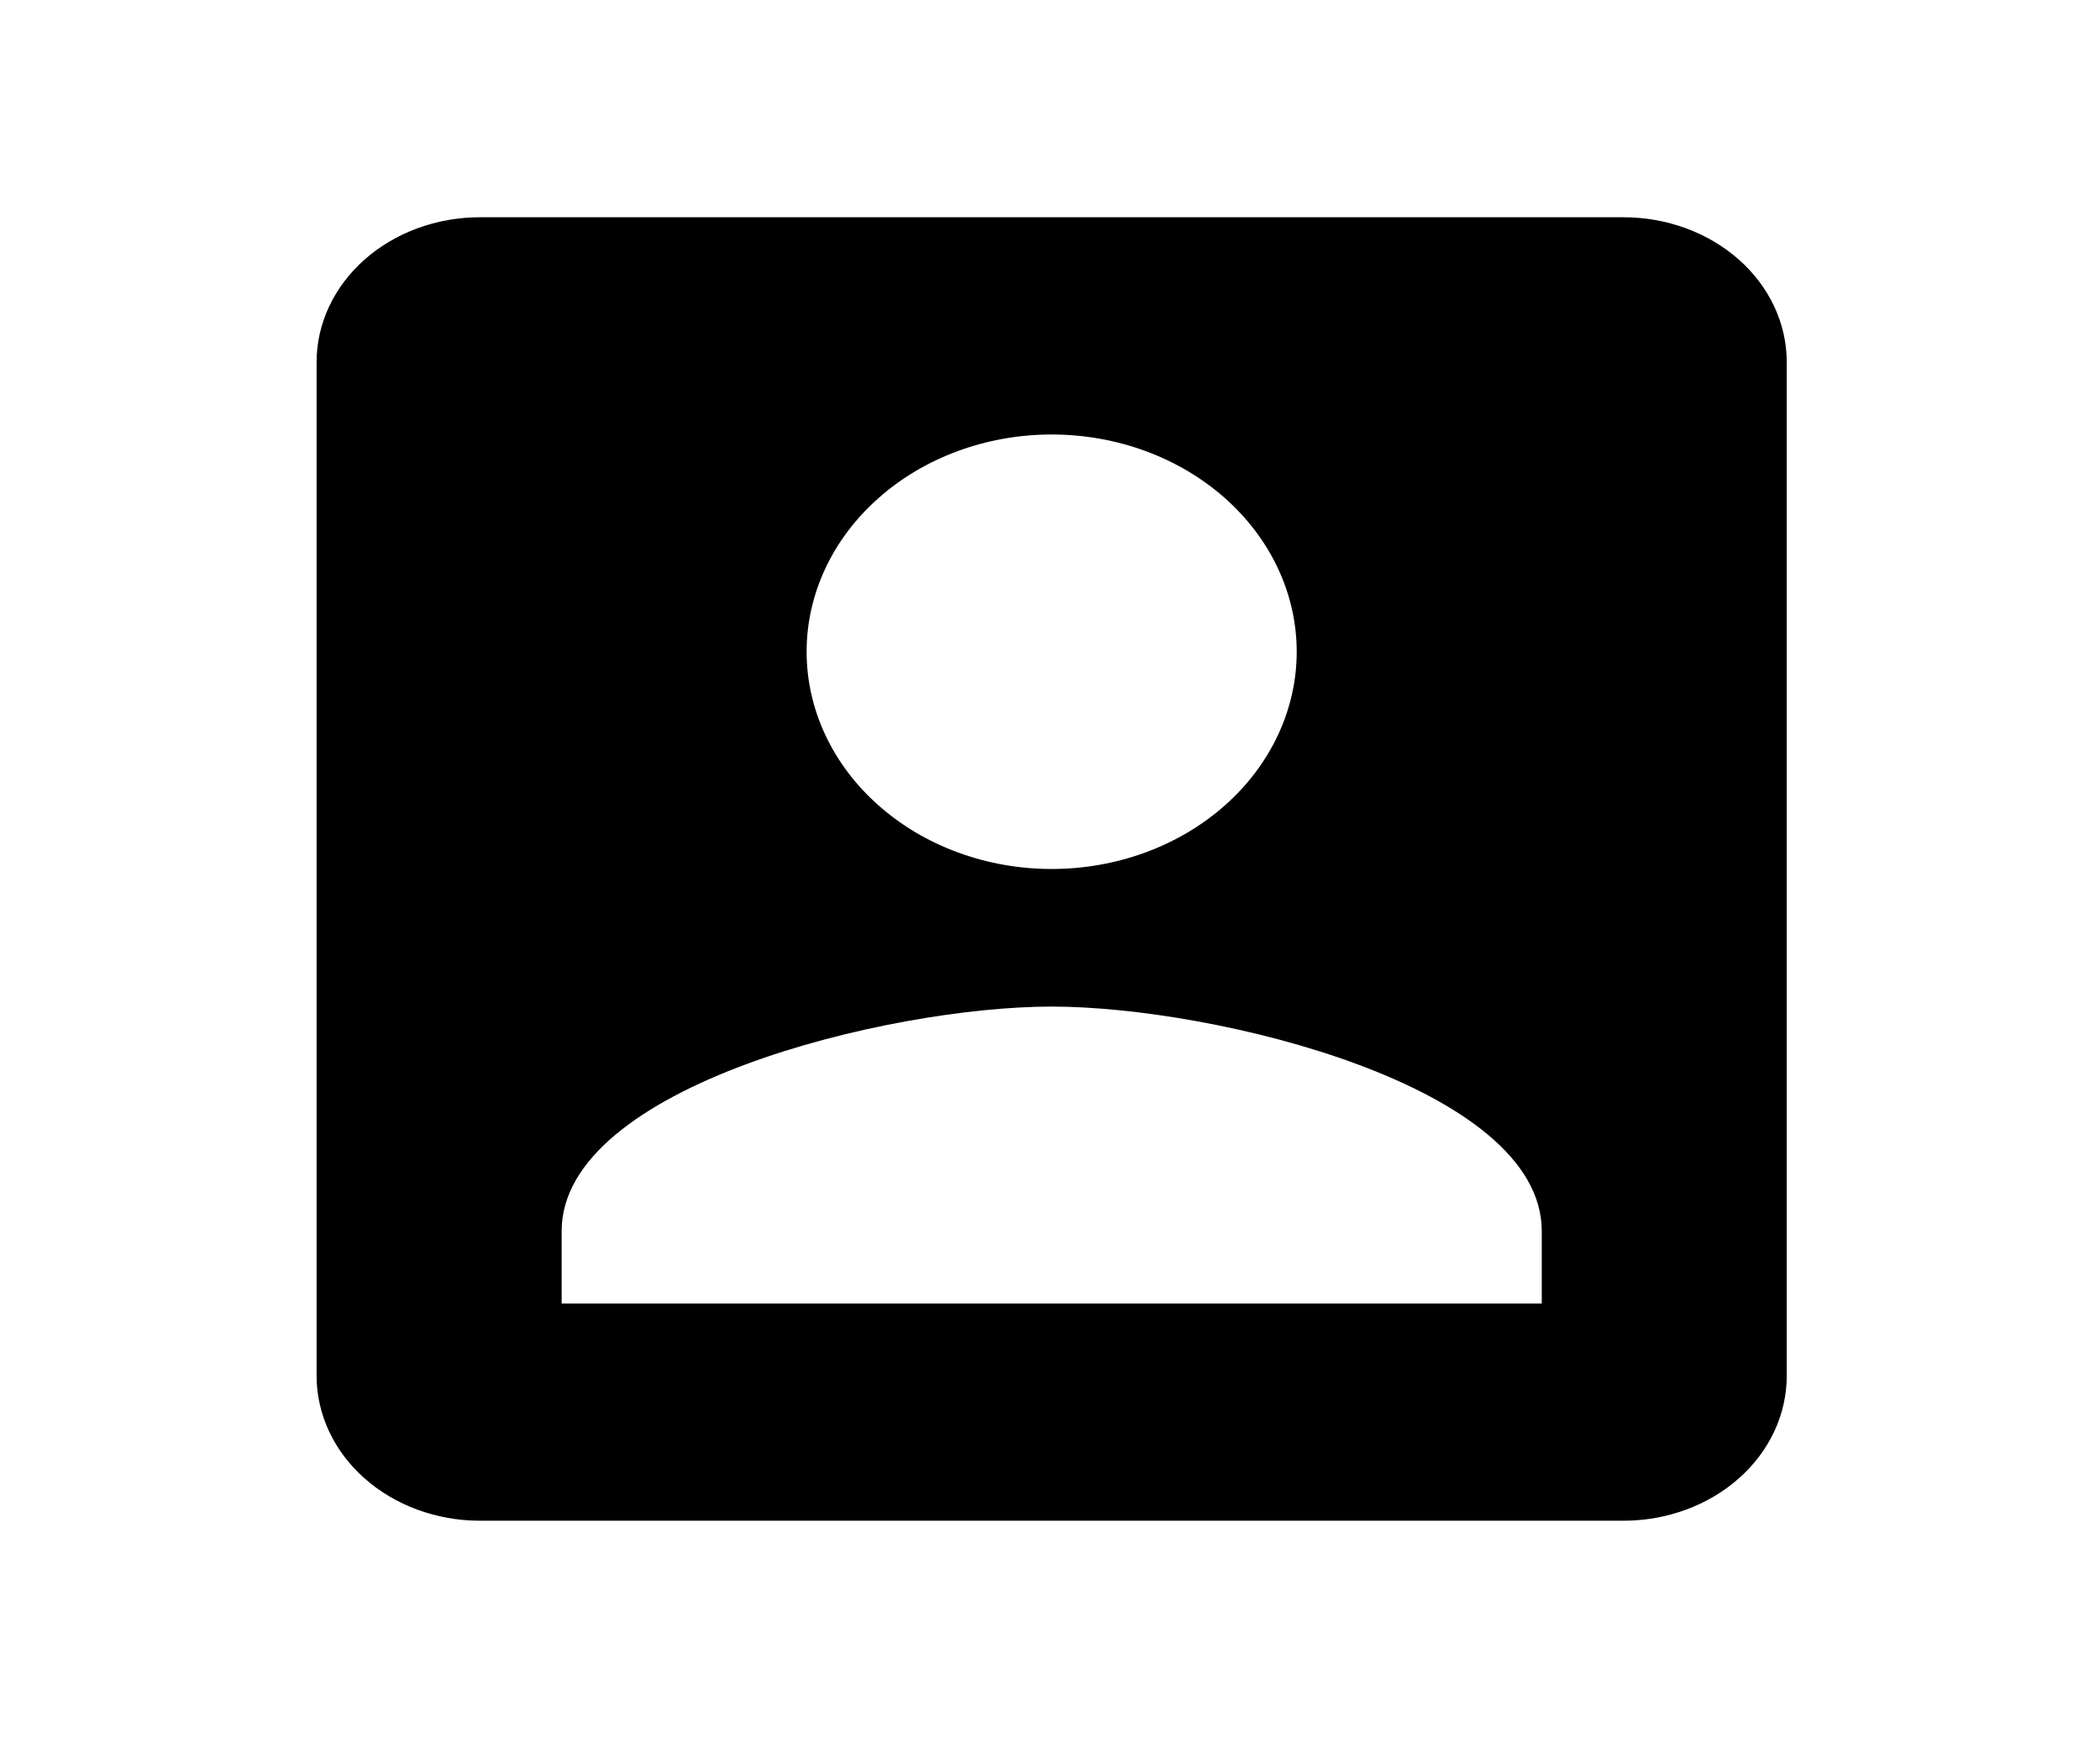 <svg width="29" height="24" viewBox="0 0 29 24" fill="none" xmlns="http://www.w3.org/2000/svg">
<g id="mdi:contact">
<path id="Vector" d="M7.756 17C7.756 15 12.267 13.9 14.523 13.9C16.779 13.9 21.291 15 21.291 17V18H7.756M17.907 9C17.907 9.796 17.55 10.559 16.916 11.121C16.281 11.684 15.421 12 14.523 12C13.626 12 12.765 11.684 12.131 11.121C11.496 10.559 11.139 9.796 11.139 9C11.139 8.204 11.496 7.441 12.131 6.879C12.765 6.316 13.626 6 14.523 6C15.421 6 16.281 6.316 16.916 6.879C17.55 7.441 17.907 8.204 17.907 9ZM4.372 5V19C4.372 19.53 4.61 20.039 5.033 20.414C5.456 20.789 6.03 21 6.628 21H22.419C23.017 21 23.591 20.789 24.014 20.414C24.437 20.039 24.674 19.53 24.674 19V5C24.674 4.47 24.437 3.961 24.014 3.586C23.591 3.211 23.017 3 22.419 3H6.628C6.03 3 5.456 3.211 5.033 3.586C4.61 3.961 4.372 4.47 4.372 5Z" fill="black"/>
</g>
</svg>
